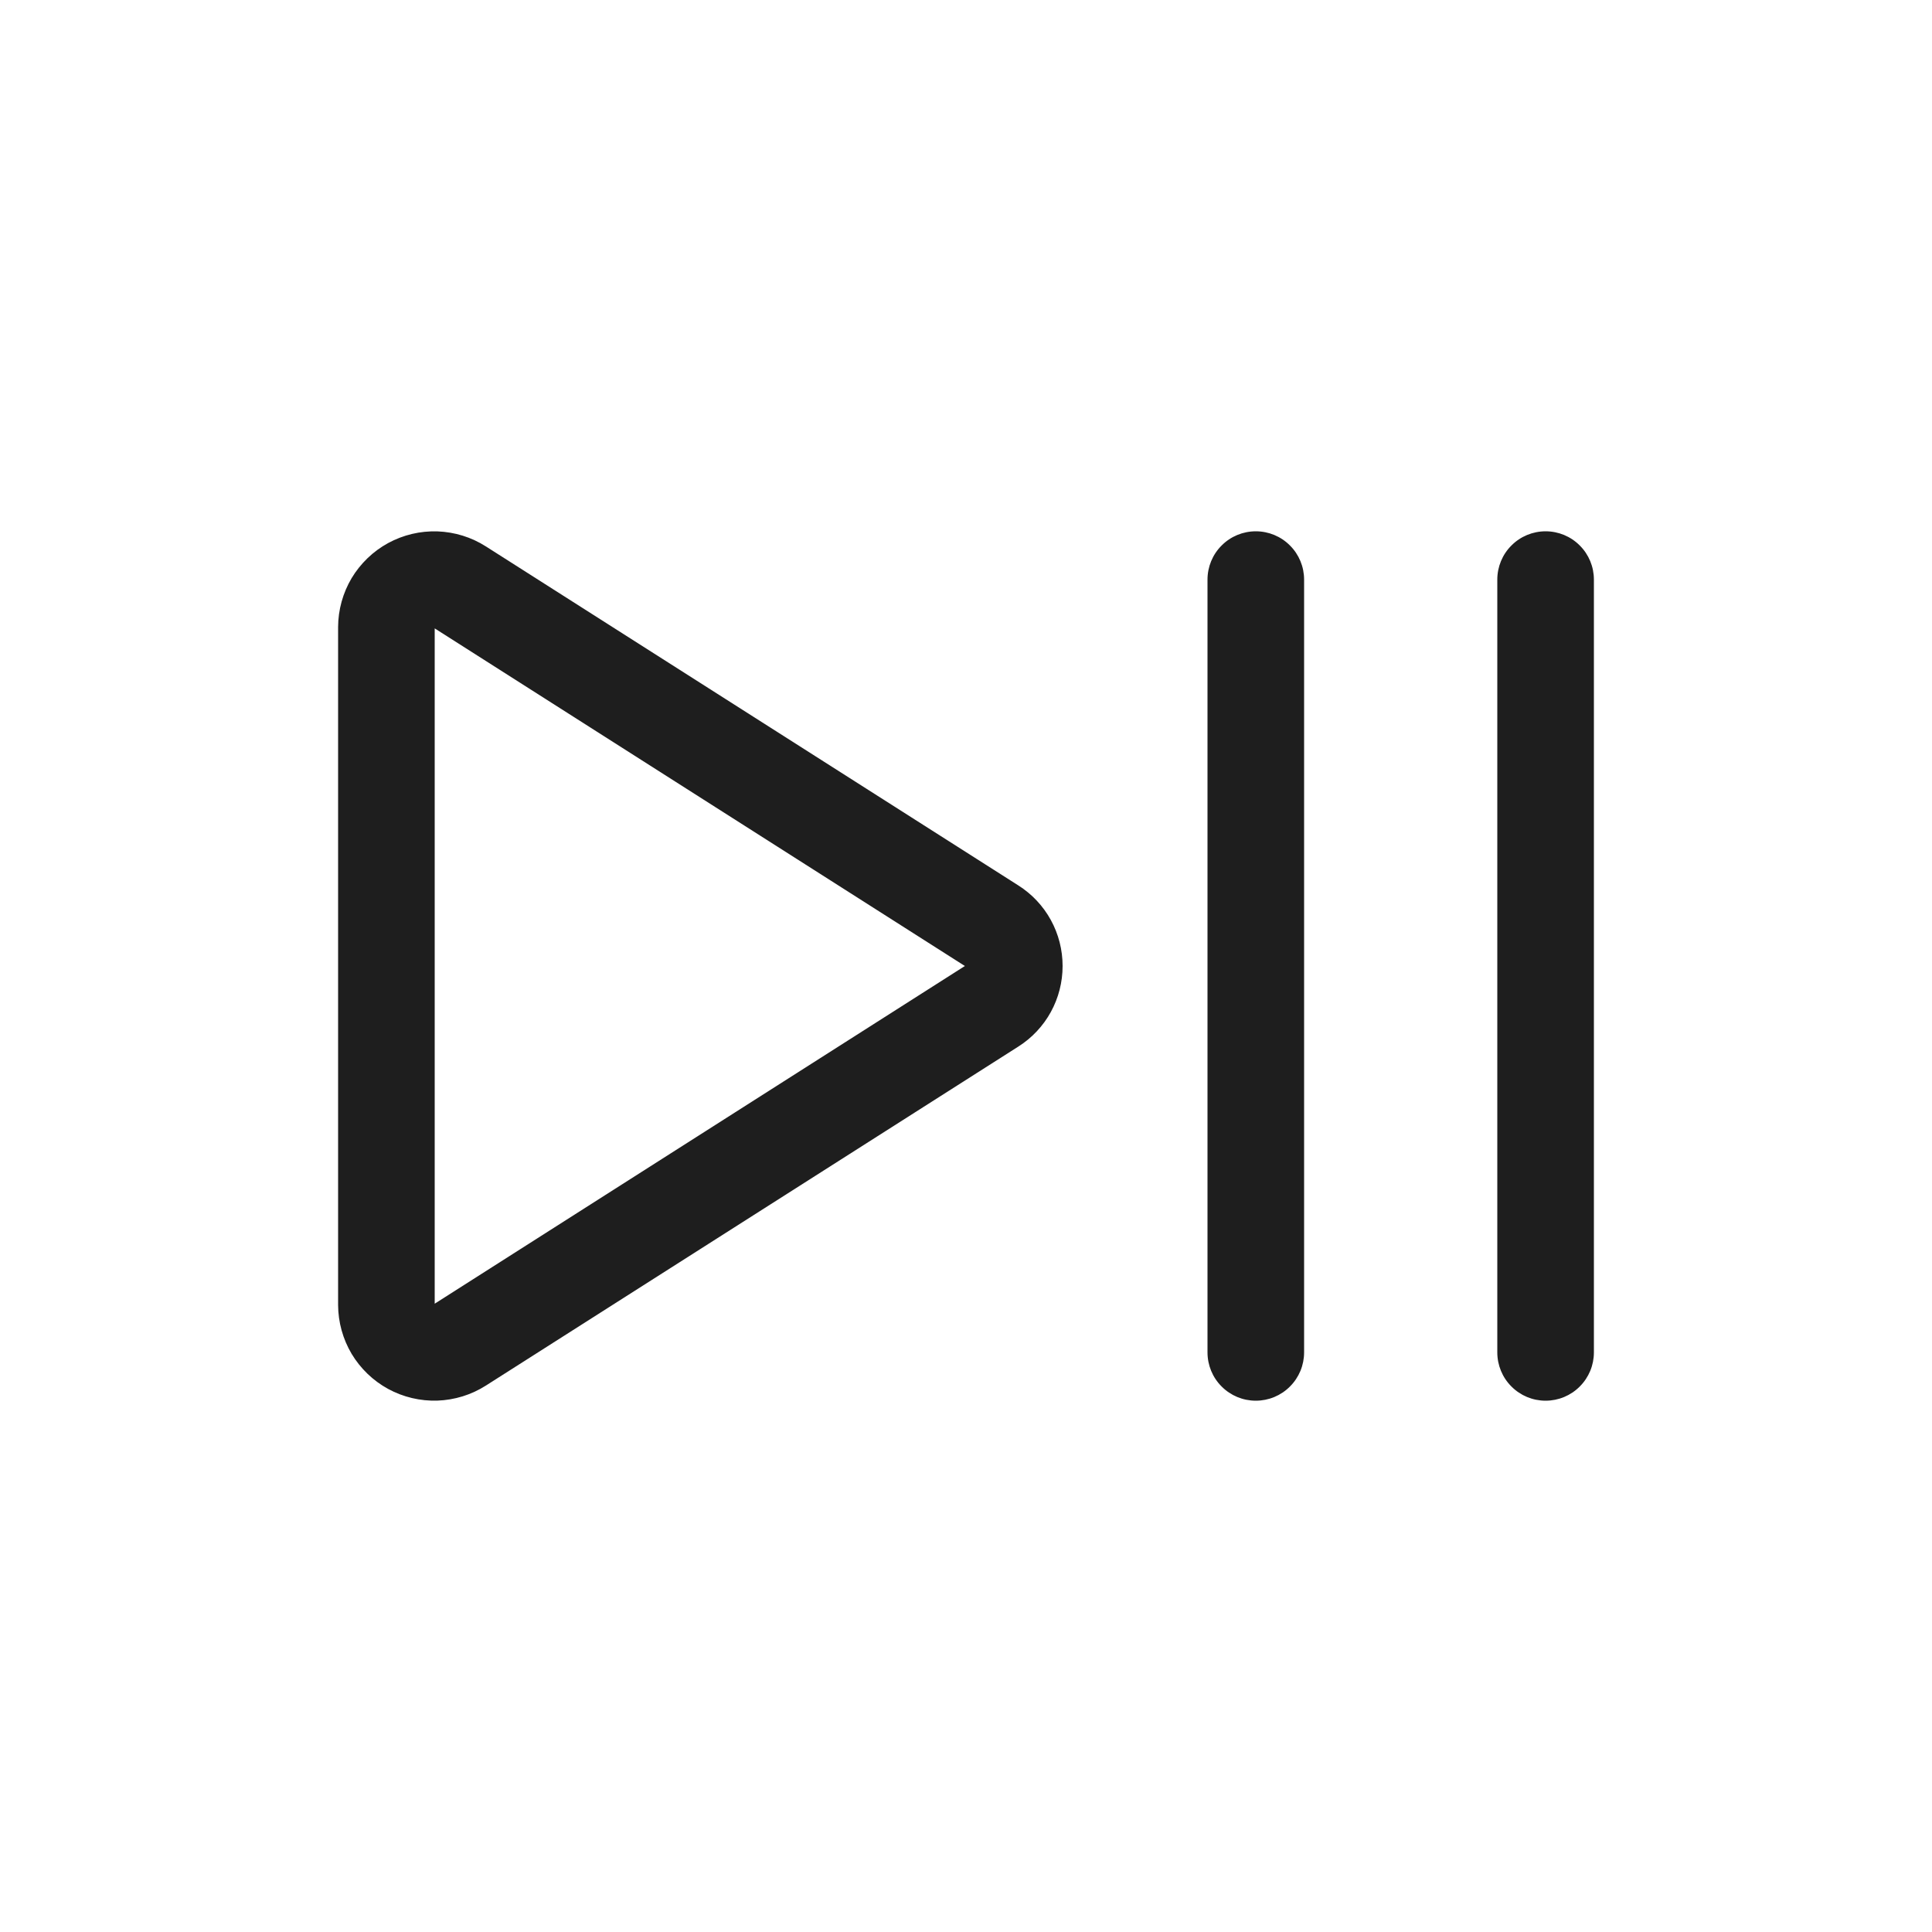 <svg width="24" height="24" viewBox="0 0 24 24" fill="none" xmlns="http://www.w3.org/2000/svg">
<path d="M16.2 7.2V16.8C16.2 16.959 16.137 17.112 16.024 17.224C15.912 17.337 15.759 17.4 15.6 17.4C15.441 17.4 15.288 17.337 15.176 17.224C15.063 17.112 15 16.959 15 16.8V7.2C15 7.041 15.063 6.888 15.176 6.776C15.288 6.663 15.441 6.6 15.6 6.6C15.759 6.6 15.912 6.663 16.024 6.776C16.137 6.888 16.2 7.041 16.2 7.2ZM19.2 6.6C19.041 6.6 18.888 6.663 18.776 6.776C18.663 6.888 18.6 7.041 18.6 7.2V16.8C18.6 16.959 18.663 17.112 18.776 17.224C18.888 17.337 19.041 17.4 19.2 17.4C19.359 17.4 19.512 17.337 19.624 17.224C19.737 17.112 19.8 16.959 19.8 16.8V7.2C19.8 7.041 19.737 6.888 19.624 6.776C19.512 6.663 19.359 6.6 19.2 6.6ZM13.2 12C13.2 12.2 13.15 12.396 13.054 12.571C12.958 12.746 12.819 12.894 12.65 13.001L6.036 17.212C5.856 17.327 5.648 17.391 5.435 17.399C5.221 17.406 5.01 17.356 4.822 17.254C4.635 17.152 4.478 17.001 4.368 16.818C4.259 16.634 4.201 16.425 4.2 16.211V7.789C4.201 7.575 4.259 7.366 4.368 7.182C4.478 6.999 4.635 6.848 4.822 6.746C5.01 6.644 5.221 6.594 5.435 6.601C5.648 6.609 5.856 6.673 6.036 6.788L12.65 10.999C12.819 11.106 12.958 11.254 13.054 11.429C13.15 11.604 13.2 11.8 13.2 12ZM11.986 12L5.4 7.806V16.195L11.986 12Z" fill="#1E1E1E"/>
</svg>
